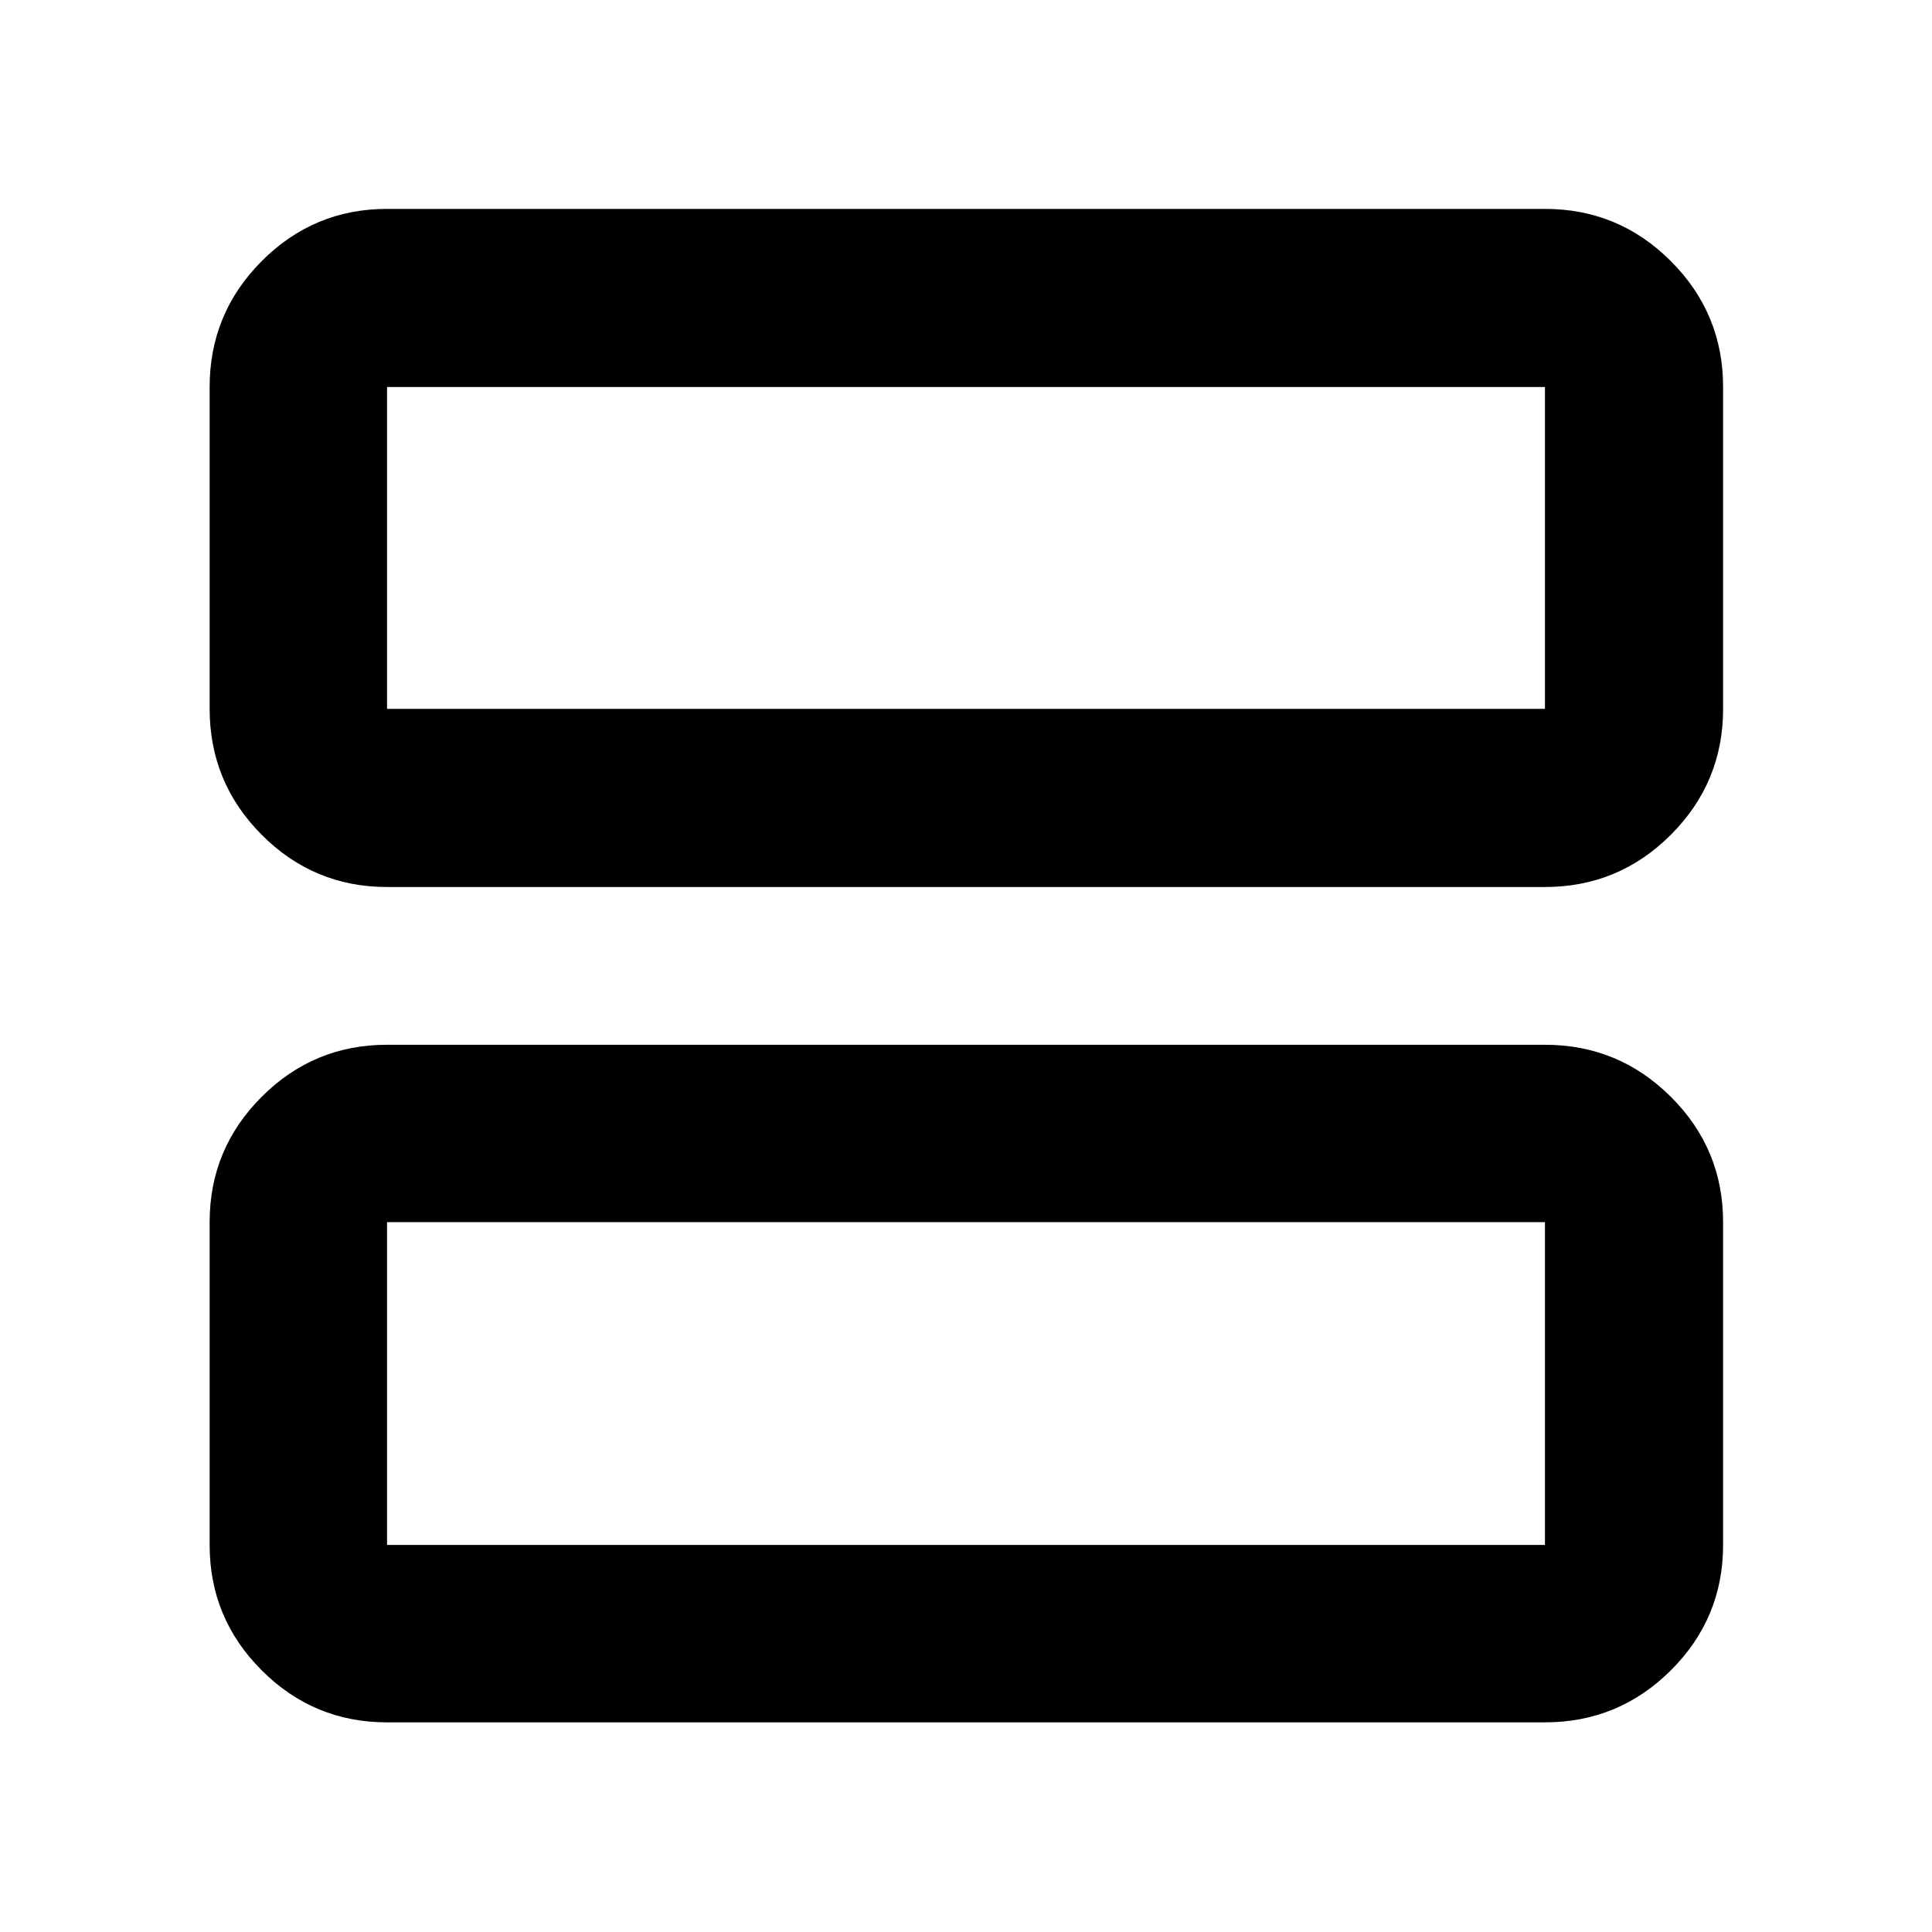 <svg xmlns="http://www.w3.org/2000/svg" height="40" viewBox="0 -960 960 960" width="40"><path d="M192.32-519.25q-36.44 0-62.29-25.96-25.86-25.96-25.86-62.56v-159.91q0-36.6 25.86-62.56 25.85-25.96 62.29-25.96h575.36q36.6 0 62.56 25.96t25.96 62.56v159.91q0 36.6-25.96 62.56t-62.56 25.96H192.32Zm0-88.52h575.36v-159.91H192.32v159.91Zm0 503.6q-36.44 0-62.29-25.86-25.86-25.85-25.86-62.29v-160.39q0-36.44 25.86-62.29 25.85-25.86 62.29-25.86h575.36q36.6 0 62.56 25.86 25.96 25.85 25.96 62.29v160.39q0 36.44-25.96 62.29-25.96 25.86-62.56 25.86H192.32Zm0-88.15h575.36v-160.39H192.32v160.39Zm0-415.45v-159.91 159.91Zm0 415.45v-160.39 160.39Z"/></svg>